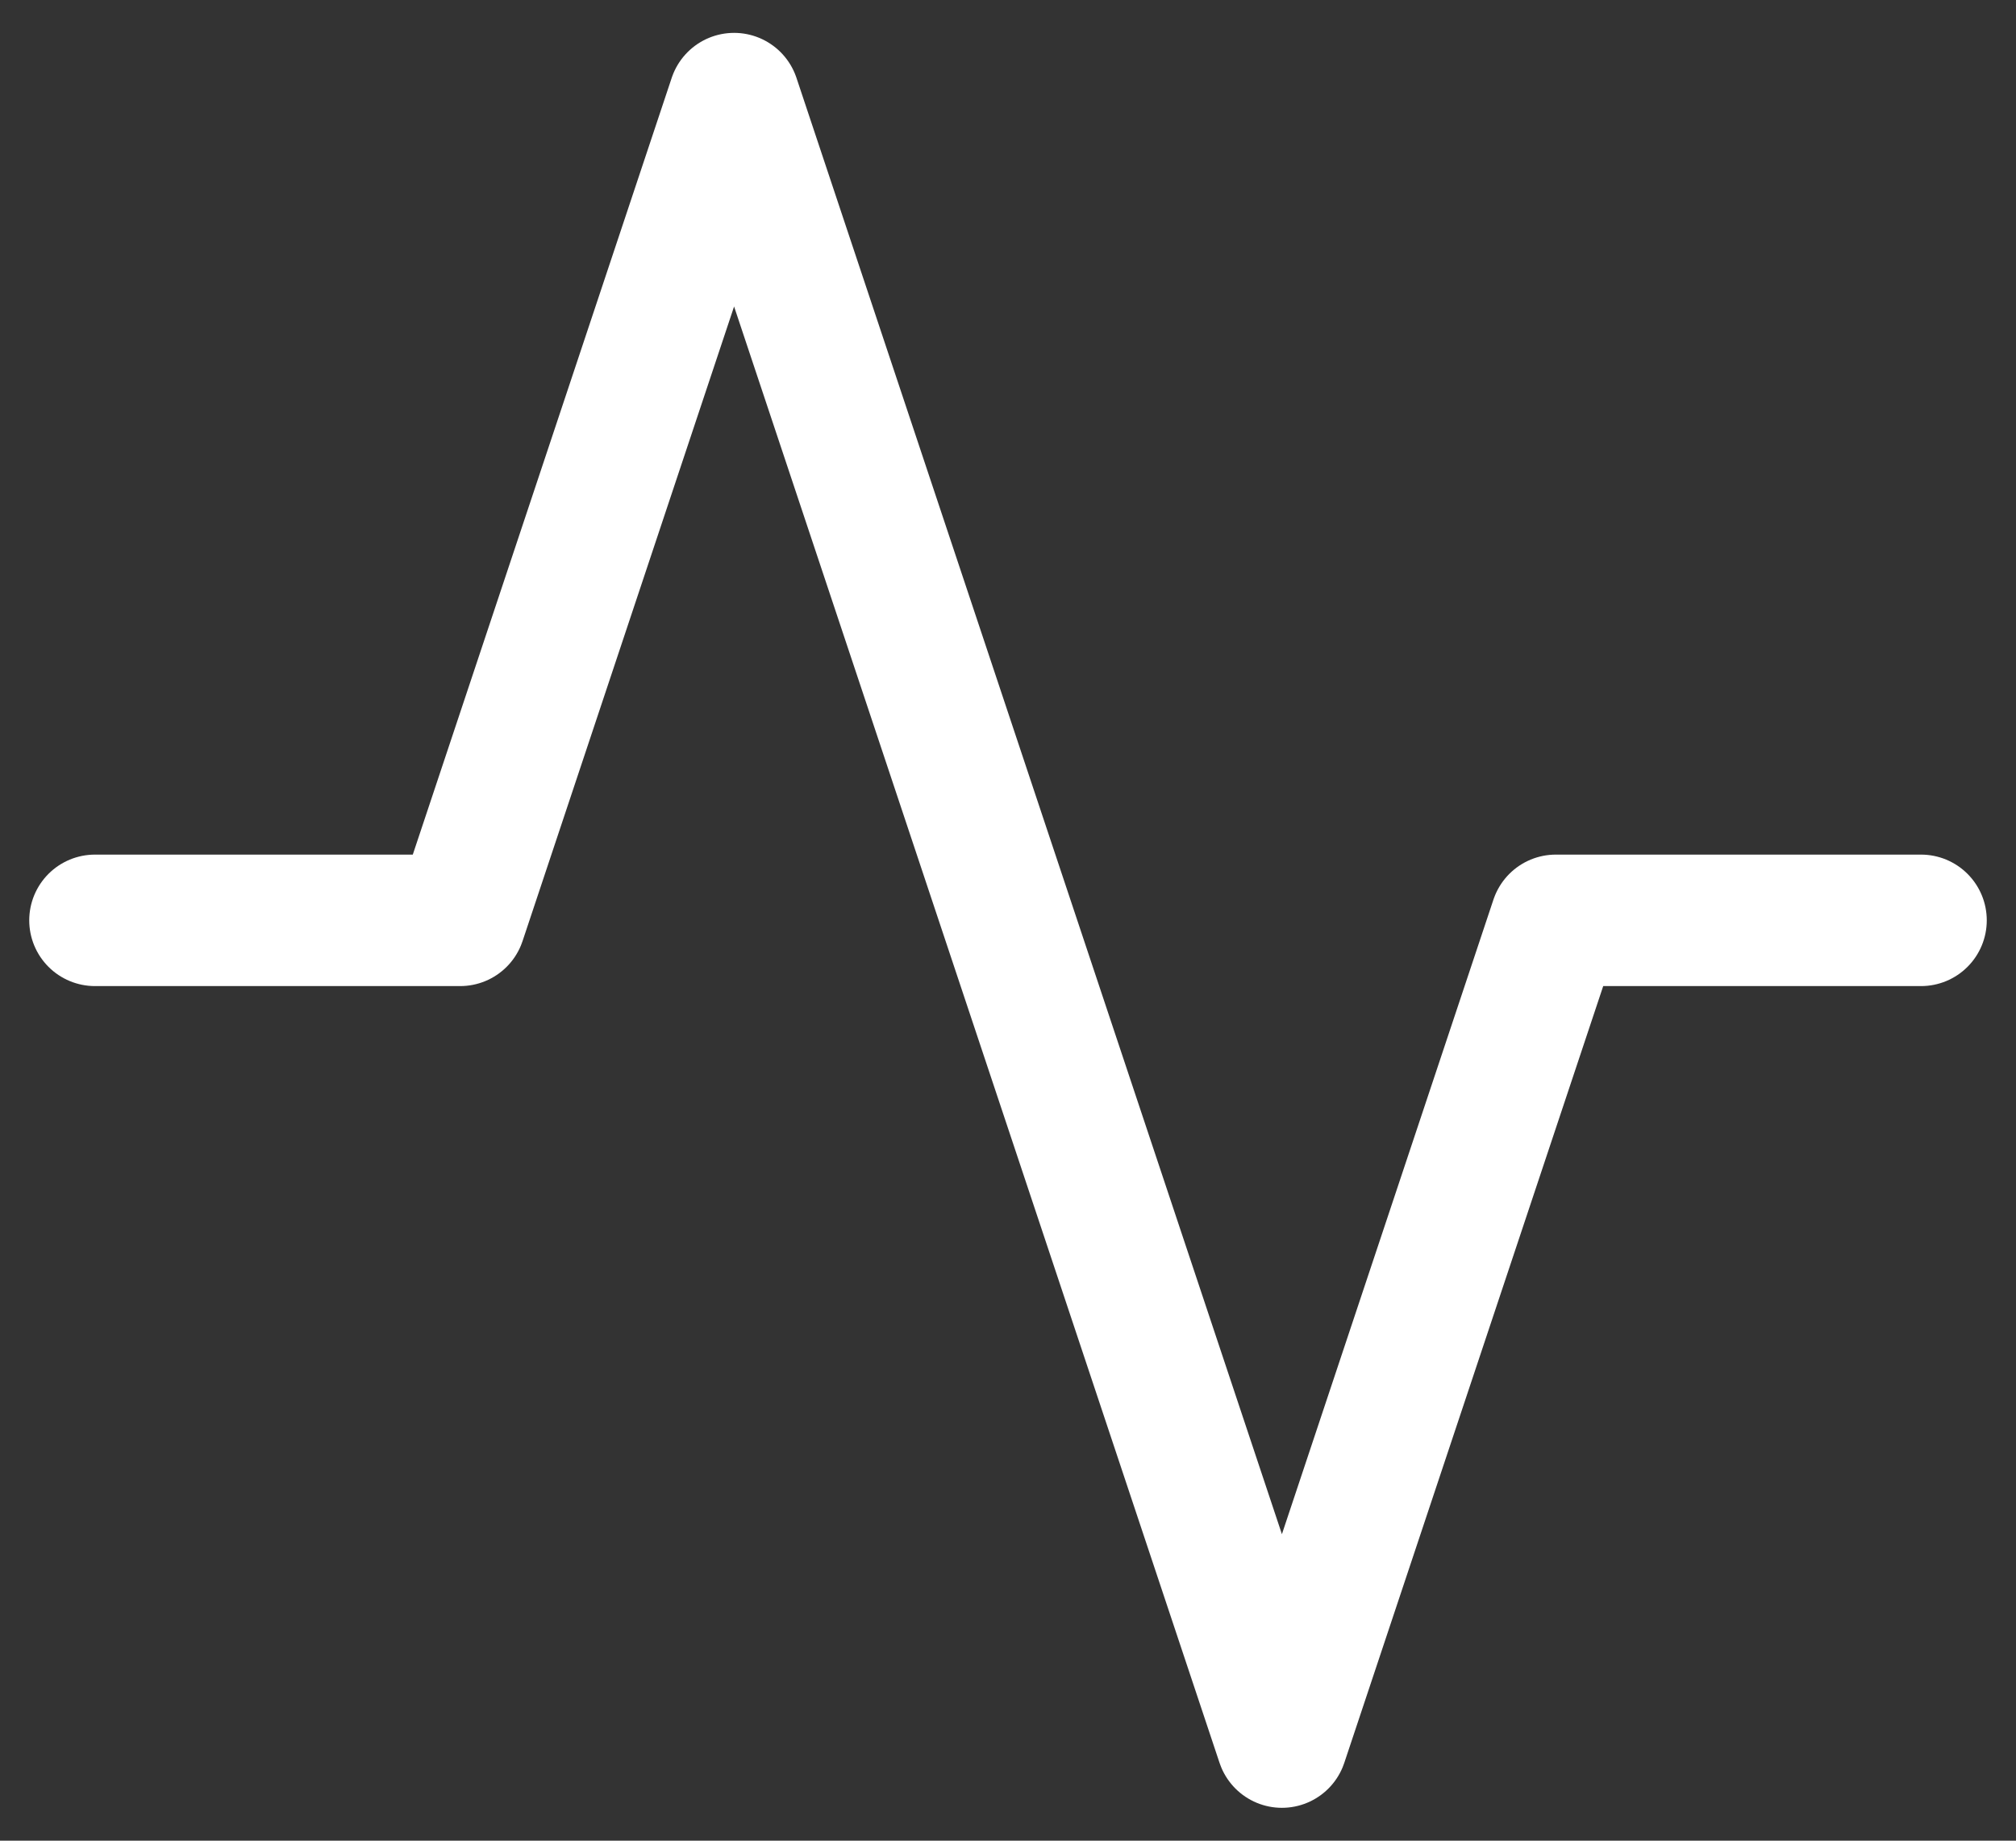 <svg width="46" height="42" viewBox="0 0 46 42" fill="none" xmlns="http://www.w3.org/2000/svg">
<rect x="0" y="0" width="46" height="42" fill="#333333" stroke="none"/>
<path d="M43.833 21H35.5L29.25 39.75L16.75 2.25L10.5 21H2.167" stroke="white" stroke-width="3" stroke-linecap="round" stroke-linejoin="round"/>
</svg>

